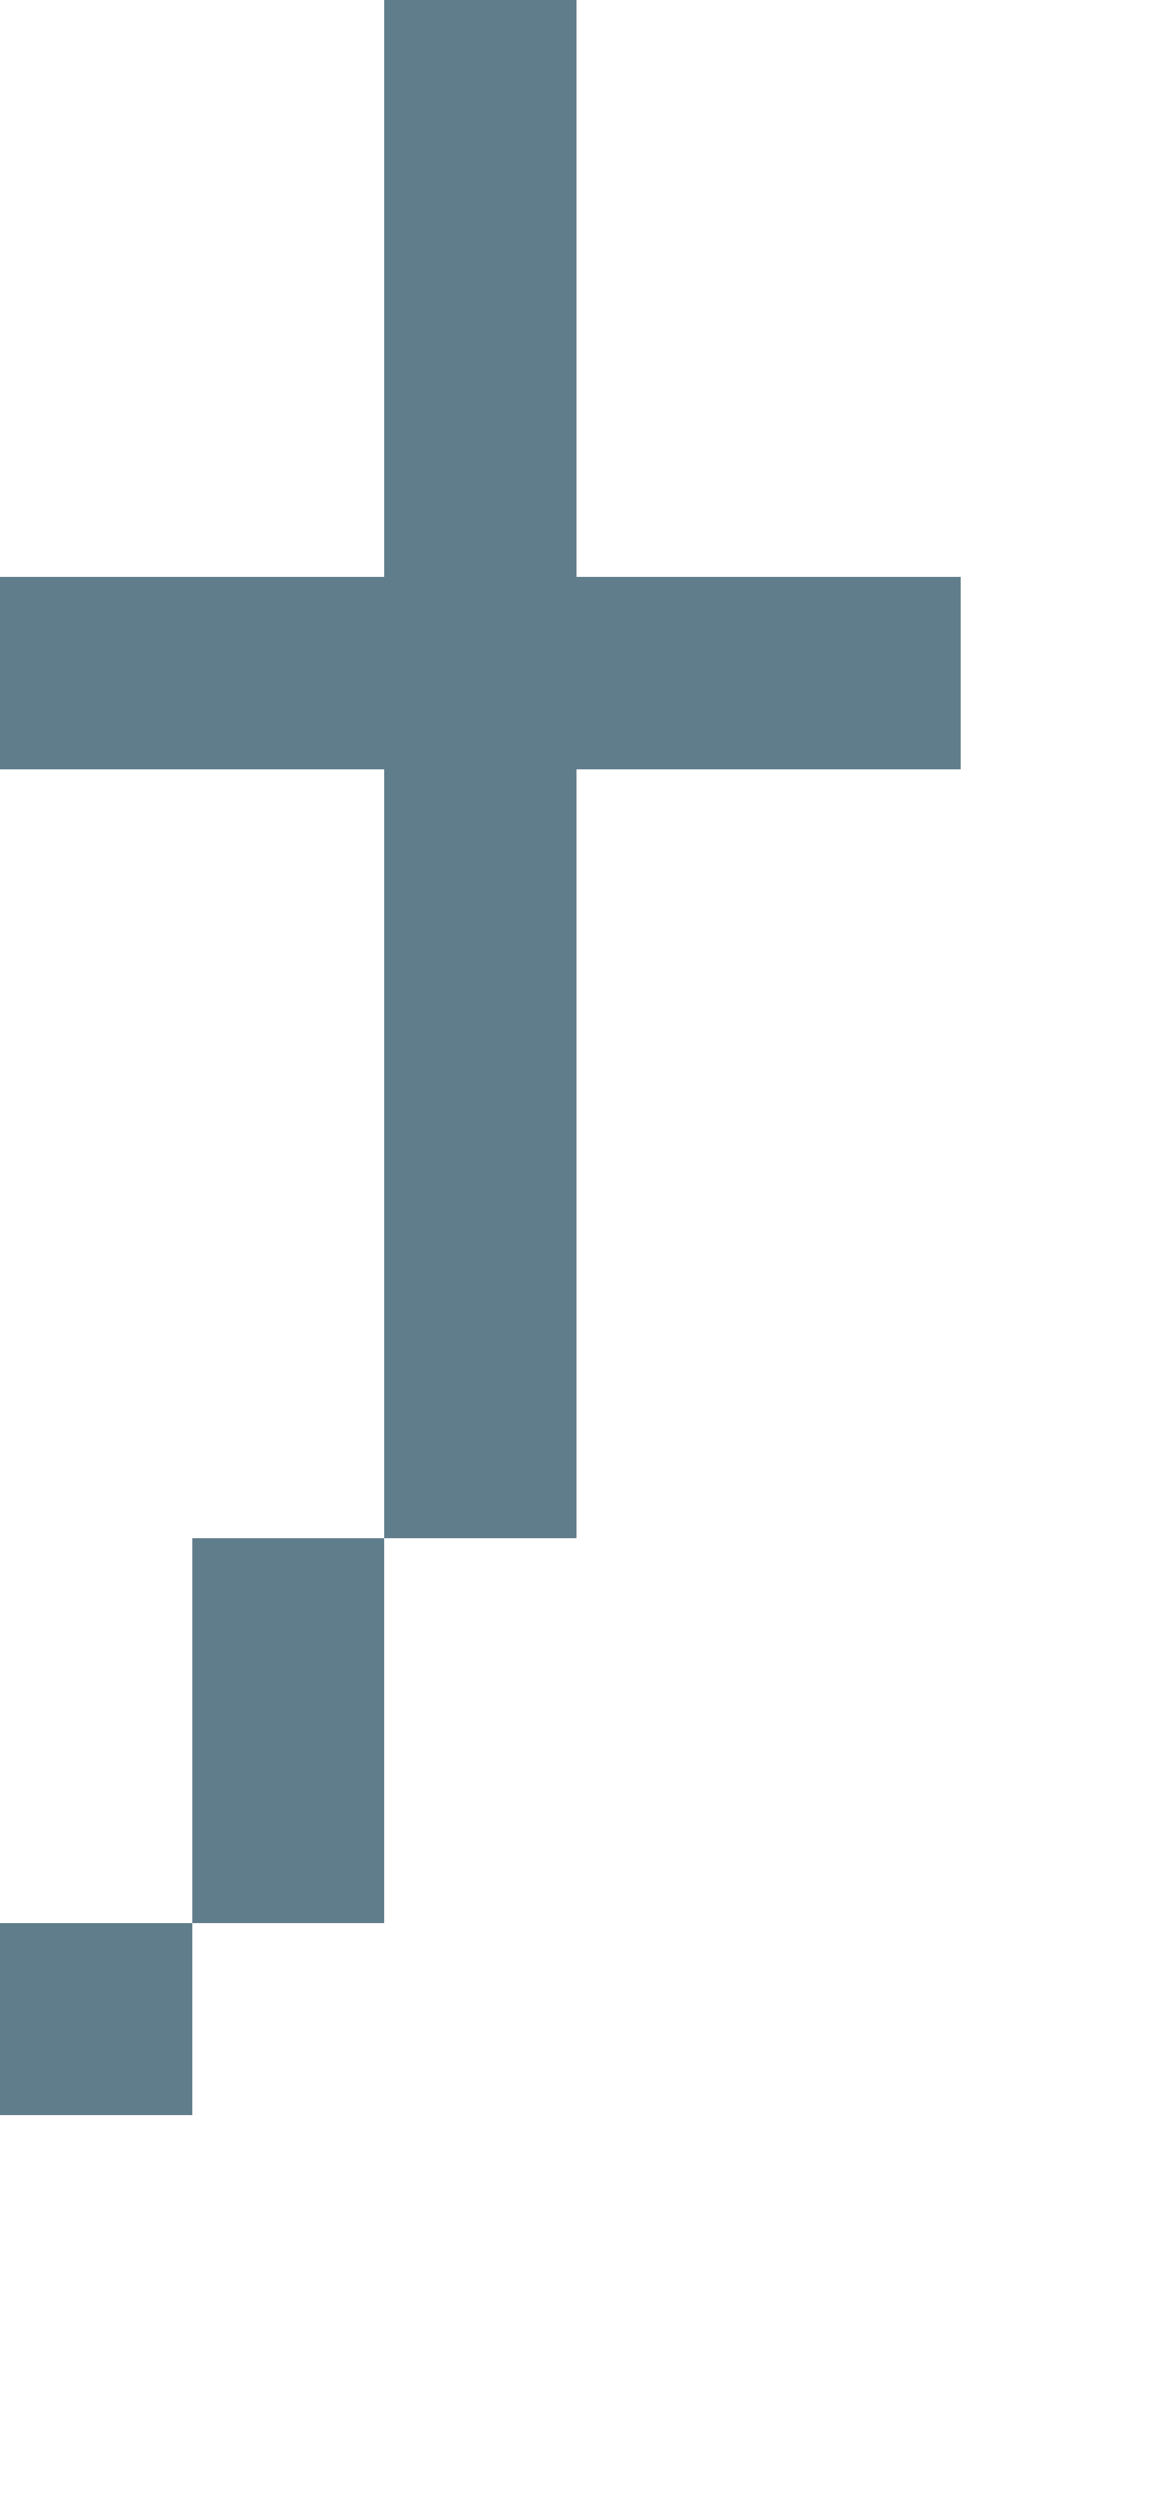 <svg version="1.1" xmlns="http://www.w3.org/2000/svg" xmlns:xlink="http://www.w3.org/1999/xlink" shape-rendering="crispEdges" width="6" height="13" viewBox="0 0 6 13"><g><path fill="rgba(96,125,139,1.00)" d="M2,0h1v3h-1ZM0,3h5v1h-5ZM2,4h1v4h-1ZM1,8h1v2h-1ZM0,10h1v1h-1Z"></path></g></svg>